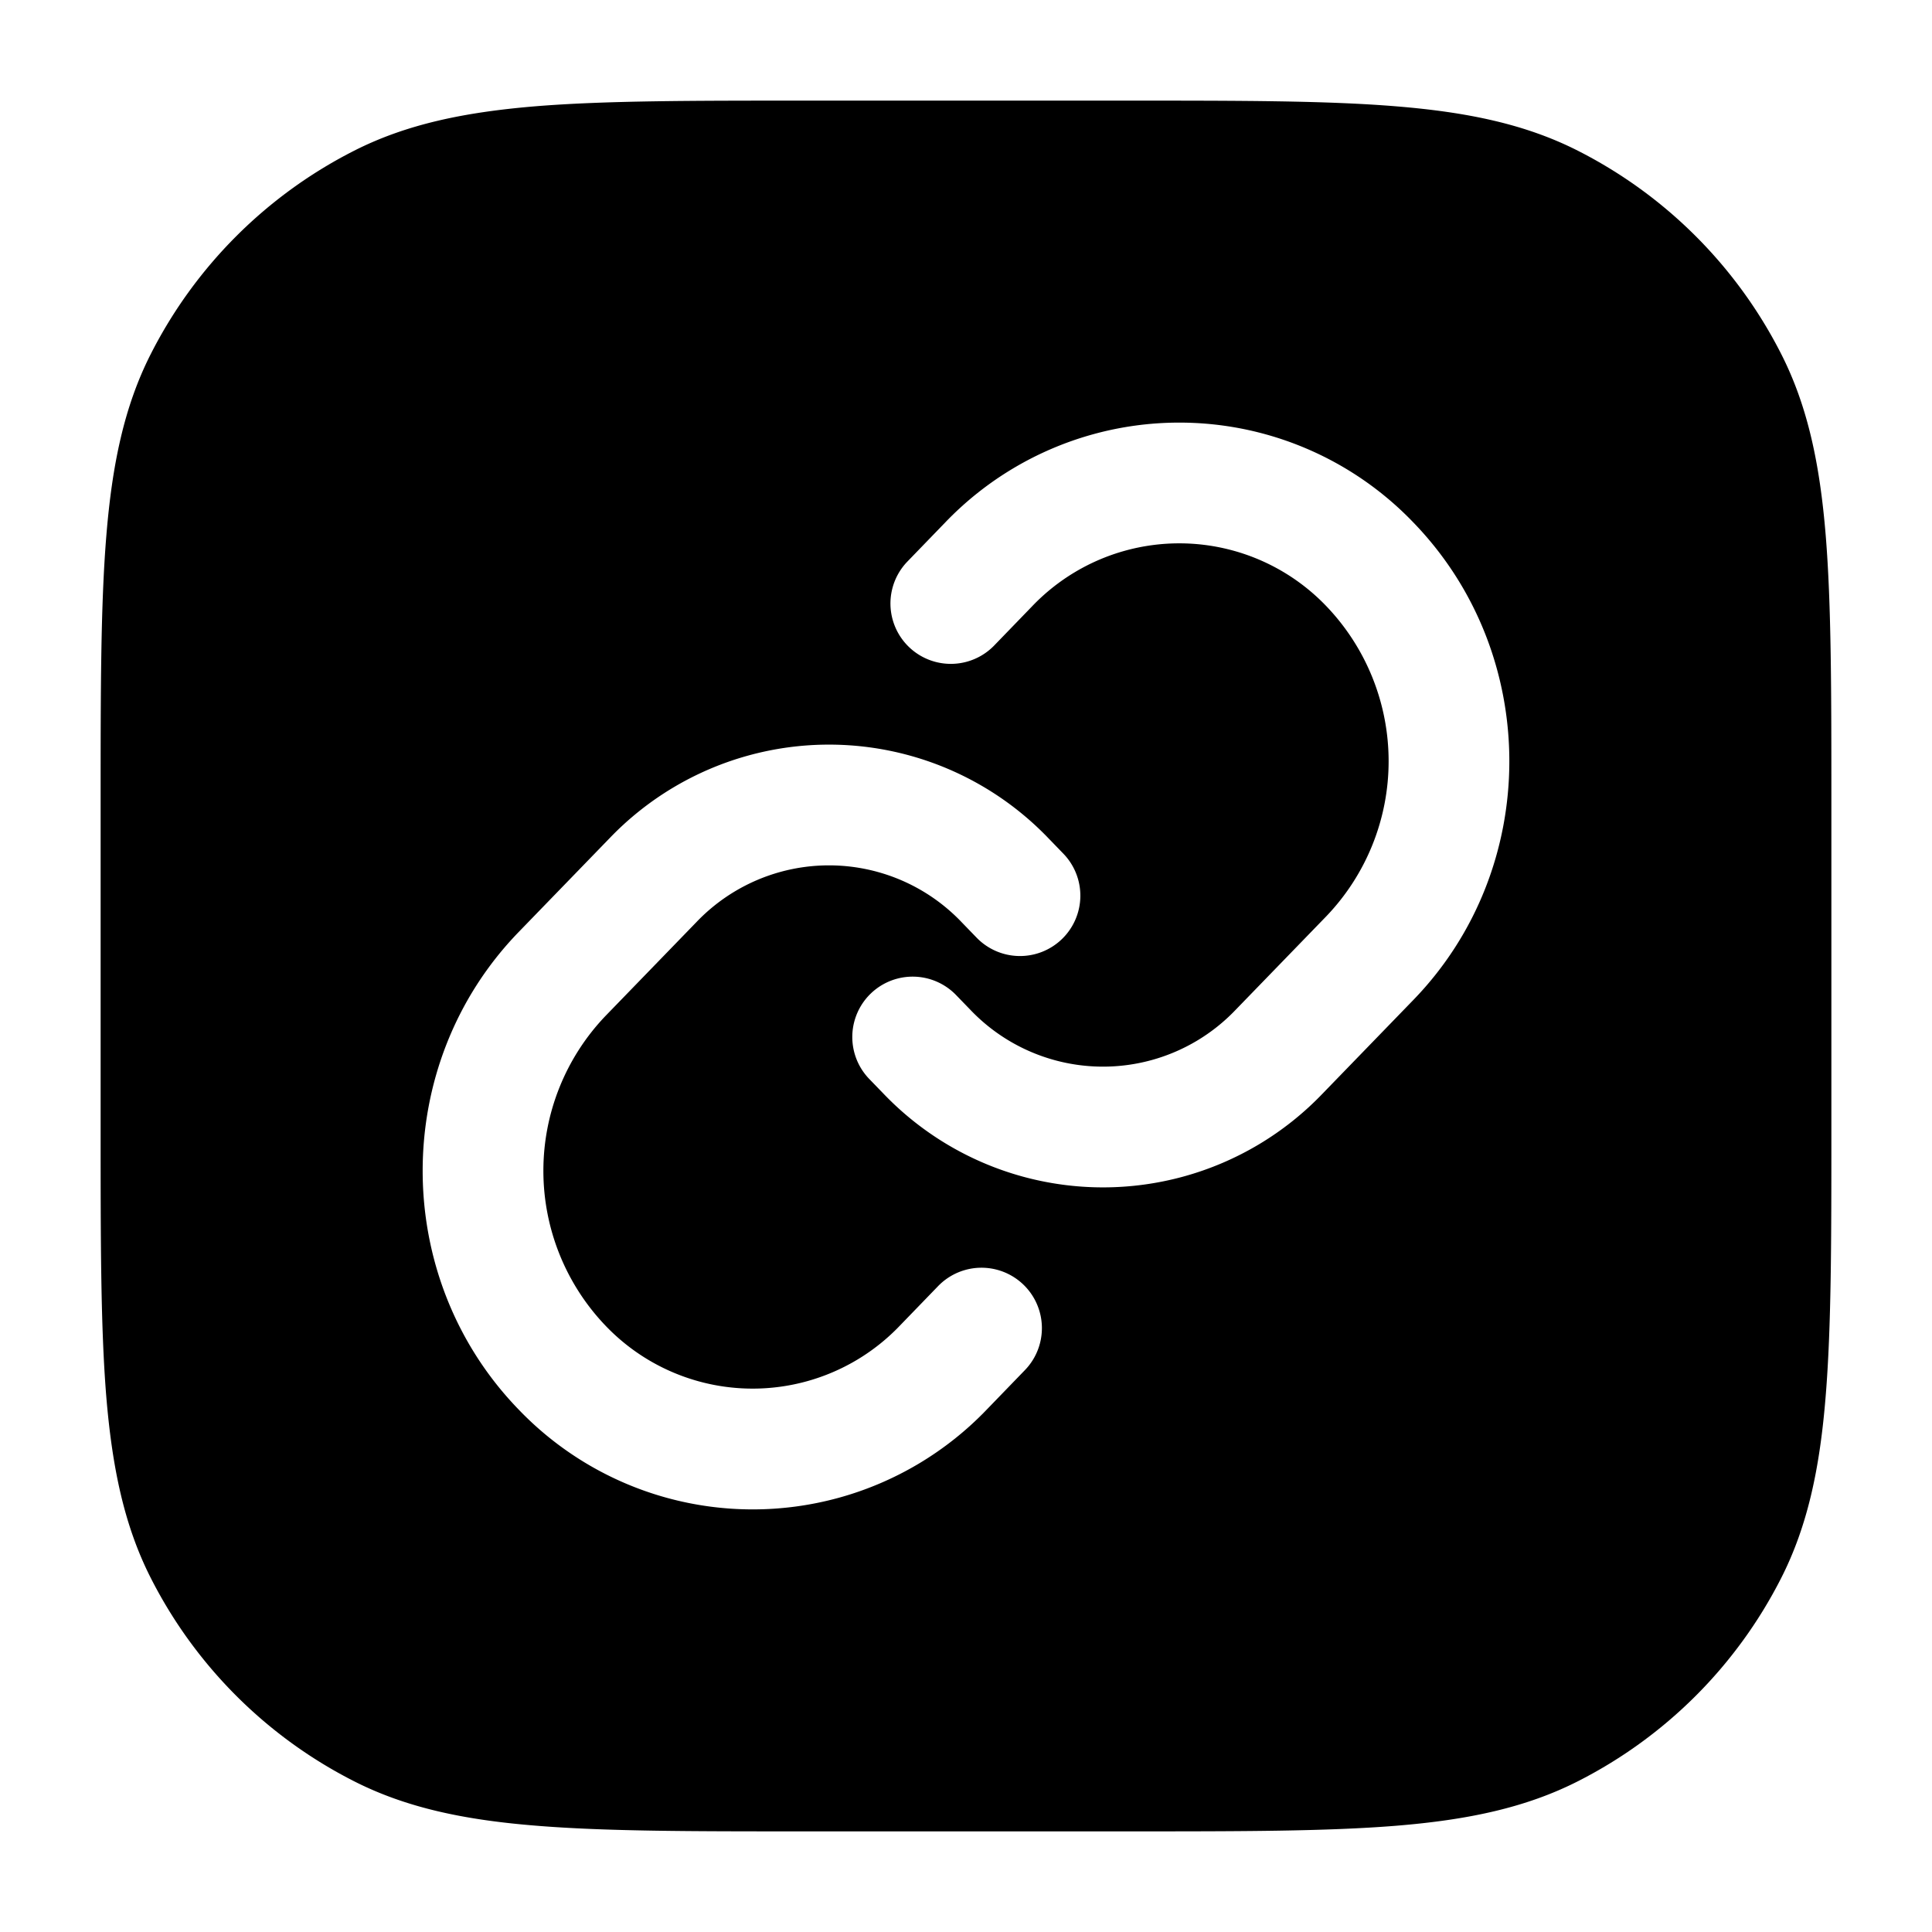 <svg xmlns="http://www.w3.org/2000/svg" width="24" height="24" fill="currentColor" viewBox="0 0 24 24">
  <path fill-rule="evenodd" d="M10 1.25h-.034c-1.371 0-2.447 0-3.311.07-.88.073-1.607.221-2.265.557A5.75 5.75 0 001.877 4.39c-.336.658-.484 1.385-.556 2.265-.071.864-.071 1.94-.071 3.311v4.068c0 1.371 0 2.447.07 3.311.073.88.221 1.607.557 2.265a5.75 5.75 0 002.513 2.513c.658.336 1.385.485 2.265.556.864.071 1.94.071 3.311.071h4.068c1.371 0 2.447 0 3.311-.07.88-.072 1.607-.221 2.265-.557a5.75 5.75 0 002.513-2.513c.336-.658.485-1.385.556-2.265.071-.864.071-1.94.071-3.311V9.966c0-1.371 0-2.447-.07-3.311-.072-.88-.221-1.607-.557-2.265a5.75 5.75 0 00-2.513-2.513c-.658-.336-1.385-.484-2.265-.556-.864-.071-1.94-.071-3.311-.071H10zm1.946 10.206a2.276 2.276 0 00-3.296 0l-1.13 1.166a2.784 2.784 0 000 3.844 2.528 2.528 0 003.66 0l.474-.49a.75.75 0 111.077 1.045l-.473.489a4.028 4.028 0 01-5.815 0c-1.59-1.64-1.59-4.291 0-5.932l1.13-1.166a3.776 3.776 0 015.45 0l.182.188a.75.75 0 11-1.077 1.044l-.182-.188zm5.611-4.966a4.028 4.028 0 00-5.815 0l-.473.489a.75.75 0 001.077 1.044l.473-.489a2.528 2.528 0 013.661 0 2.784 2.784 0 010 3.844l-1.13 1.166a2.276 2.276 0 01-3.296 0l-.182-.188a.75.75 0 00-1.077 1.044l.182.188a3.776 3.776 0 005.45 0l1.13-1.166c1.59-1.64 1.59-4.291 0-5.932z"/>
</svg>
